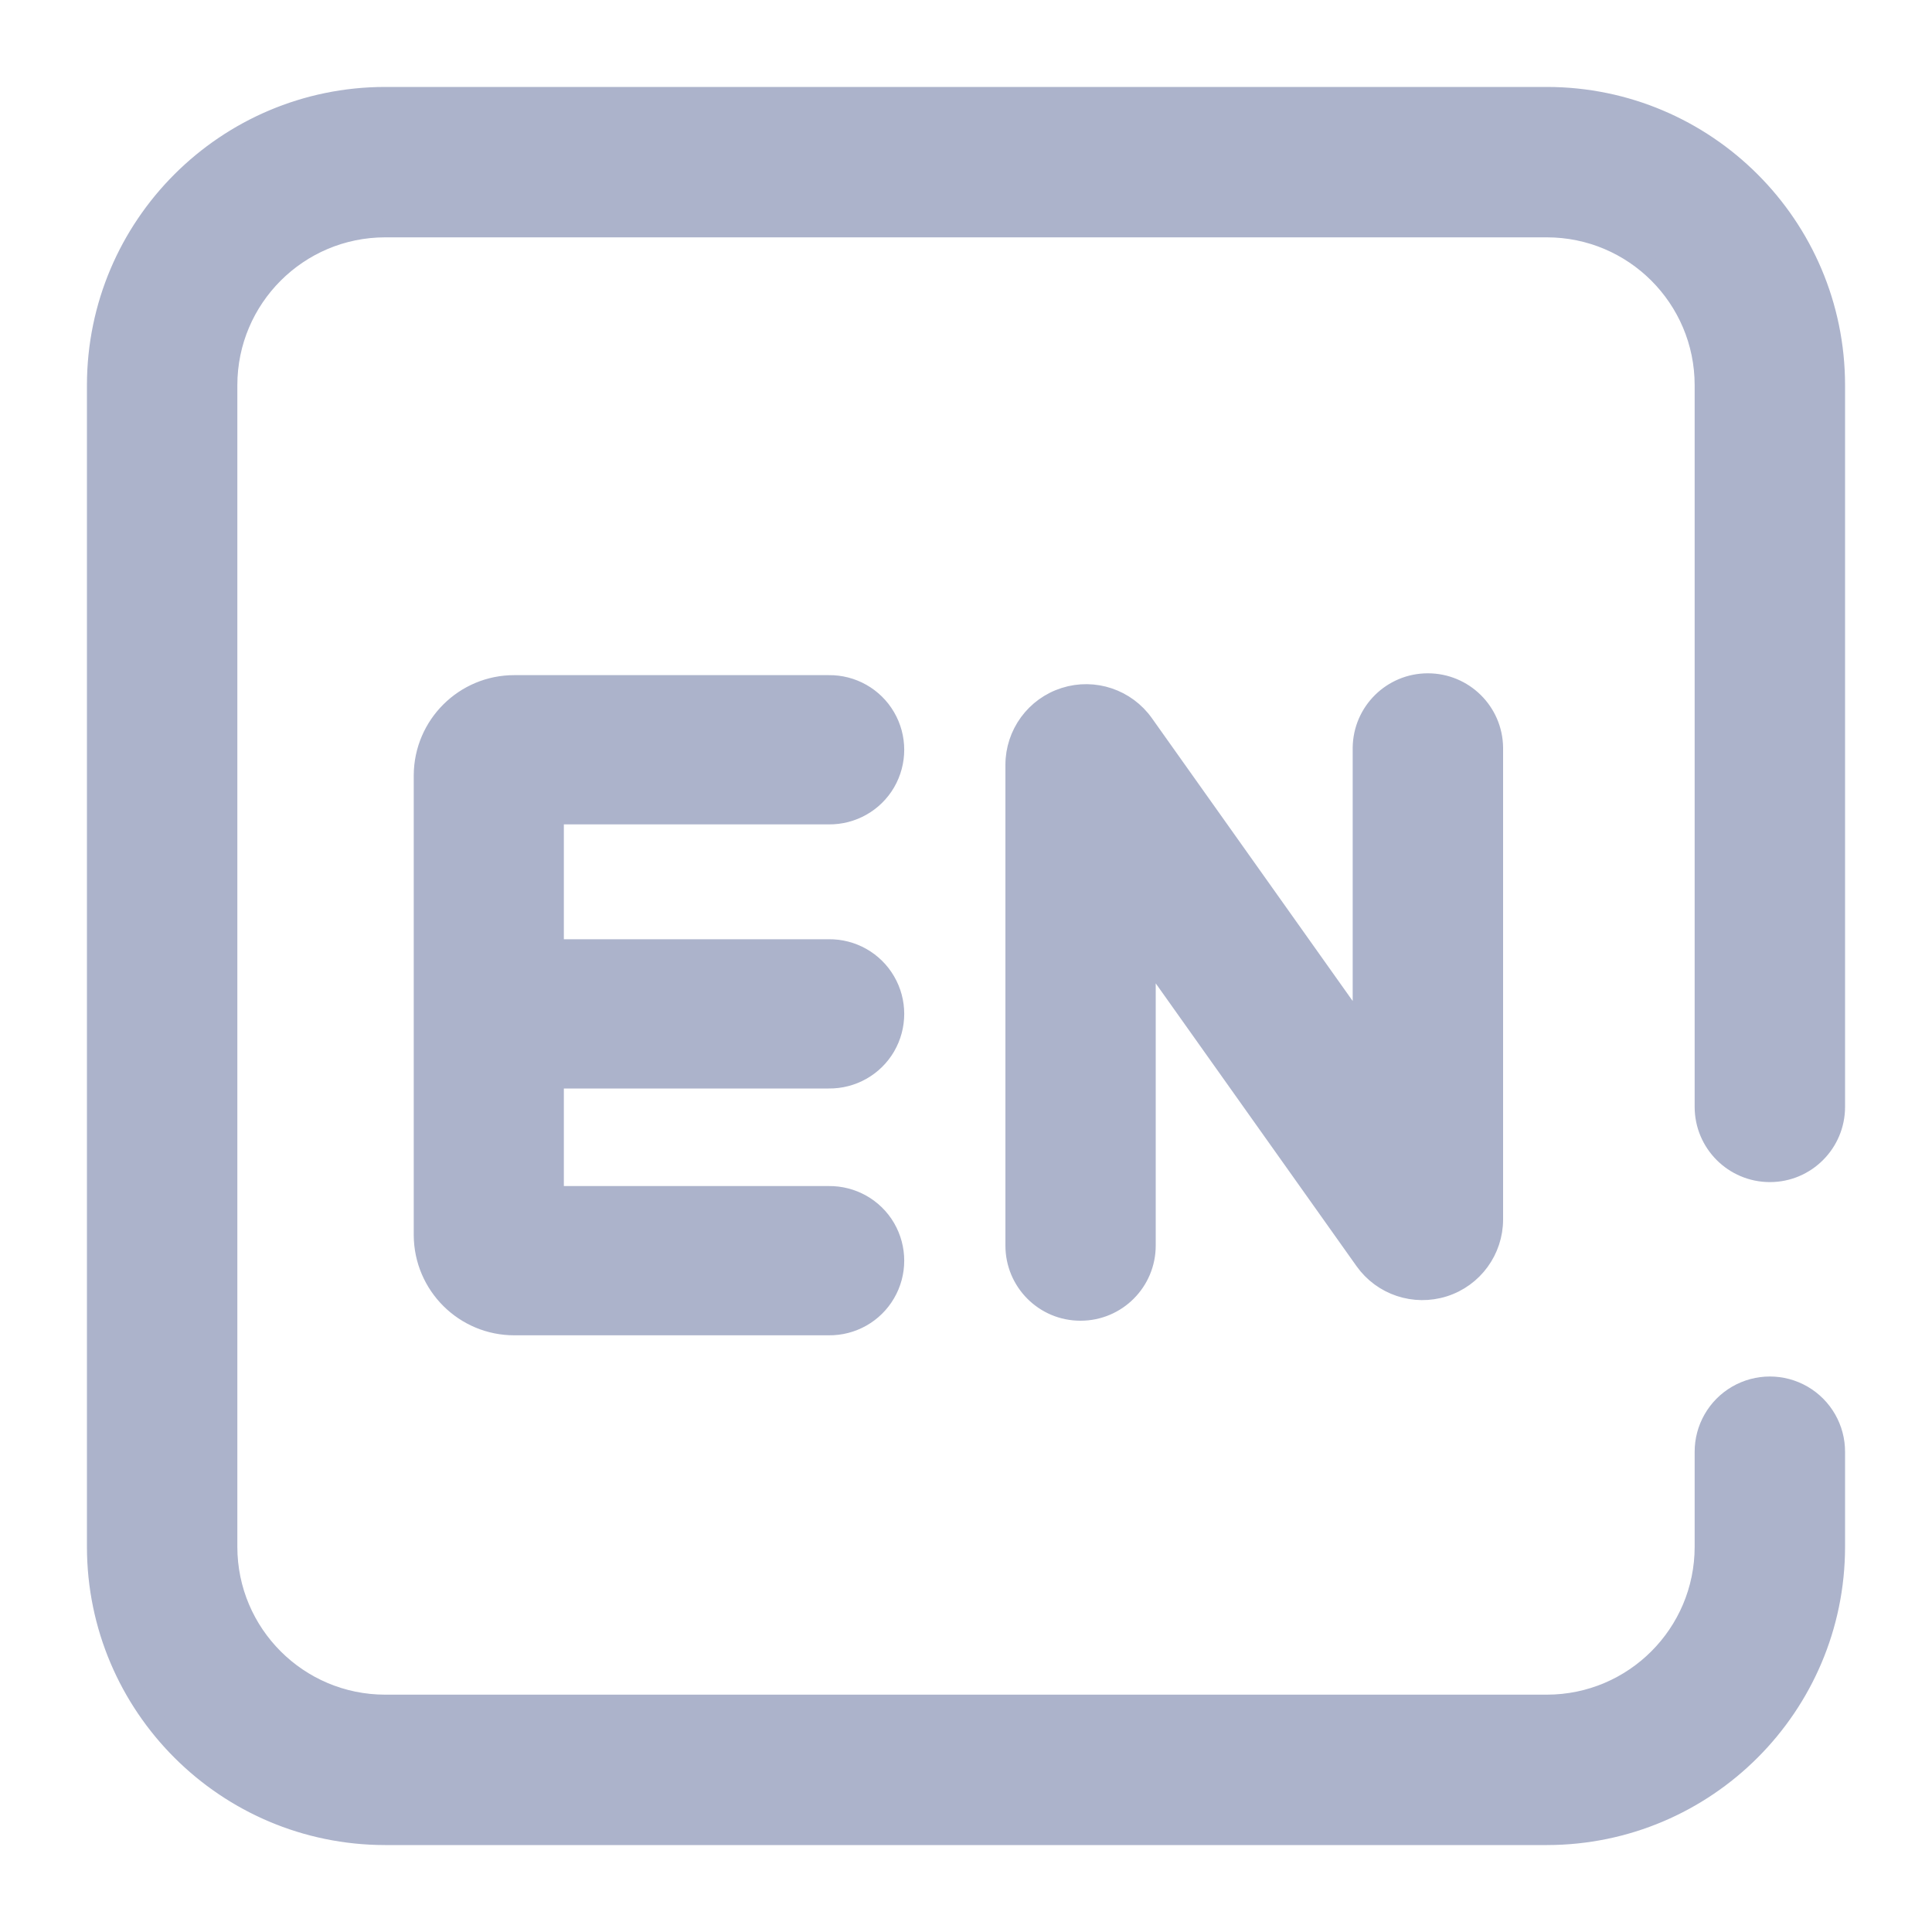 <?xml version="1.0" encoding="UTF-8"?>
<svg width="20px" height="20px" viewBox="0 0 20 20" version="1.1" xmlns="http://www.w3.org/2000/svg" xmlns:xlink="http://www.w3.org/1999/xlink">
    <title>形状结合</title>
    <g id="平台管理" stroke="none" stroke-width="1" fill="none" fill-rule="evenodd">
        <g id="企业管理1280" transform="translate(-1046, -22)" fill="#ACB3CB" fill-rule="nonzero" stroke="#ACB3CB" stroke-width="0.2">
            <g id="编组-10" transform="translate(719, 16)">
                <g id="编组" transform="translate(292, 4)">
                    <path d="M51.014,3 C52.662,3.002 53.998,4.338 54,5.986 L54,13.458 C54,13.833 53.696,14.137 53.322,14.137 C52.947,14.137 52.643,13.833 52.643,13.458 L52.643,5.986 C52.642,5.087 51.914,4.358 51.014,4.357 L38.986,4.357 C38.087,4.358 37.358,5.087 37.357,5.986 L37.357,18.014 C37.358,18.913 38.087,19.642 38.986,19.643 L51.014,19.643 C51.913,19.642 52.642,18.913 52.643,18.014 L52.643,17.031 C52.642,16.788 52.771,16.563 52.981,16.441 C53.192,16.319 53.451,16.319 53.662,16.441 C53.872,16.563 54.001,16.788 54,17.031 L54,18.014 C53.998,19.662 52.662,20.998 51.014,21 L38.986,21 C37.338,20.998 36.002,19.662 36,18.014 L36,5.986 C36.002,4.338 37.338,3.002 38.986,3 L51.014,3 Z M43.579,9.089 C43.821,9.086 44.047,9.213 44.169,9.423 C44.291,9.632 44.291,9.891 44.169,10.101 C44.047,10.31 43.821,10.437 43.579,10.434 L43.579,10.434 L40.737,10.434 L40.737,11.823 L43.579,11.823 C43.821,11.82 44.047,11.947 44.169,12.157 C44.291,12.366 44.291,12.625 44.169,12.835 C44.047,13.044 43.821,13.171 43.579,13.168 L43.579,13.168 L40.737,13.168 L40.737,14.378 L43.579,14.378 C43.821,14.375 44.047,14.502 44.169,14.711 C44.291,14.921 44.291,15.18 44.169,15.389 C44.047,15.599 43.821,15.726 43.579,15.723 L43.579,15.723 L40.325,15.723 C39.807,15.724 39.386,15.305 39.383,14.787 L39.383,14.787 L39.383,10.025 C39.386,9.507 39.807,9.088 40.325,9.089 L40.325,9.089 Z M49.781,9.07 C50.153,9.07 50.455,9.368 50.46,9.739 L50.46,14.623 C50.46,14.943 50.253,15.227 49.948,15.324 C49.642,15.421 49.309,15.31 49.124,15.049 L46.864,11.866 L46.864,14.894 C46.864,15.268 46.561,15.572 46.186,15.572 C45.811,15.573 45.508,15.269 45.508,14.894 L45.508,9.918 C45.508,9.598 45.715,9.314 46.021,9.217 C46.326,9.12 46.659,9.232 46.844,9.494 L49.103,12.676 L49.103,9.739 C49.108,9.368 49.41,9.07 49.781,9.07 Z" id="形状结合"></path>
                </g>
            </g>
        </g>
    </g>
</svg>